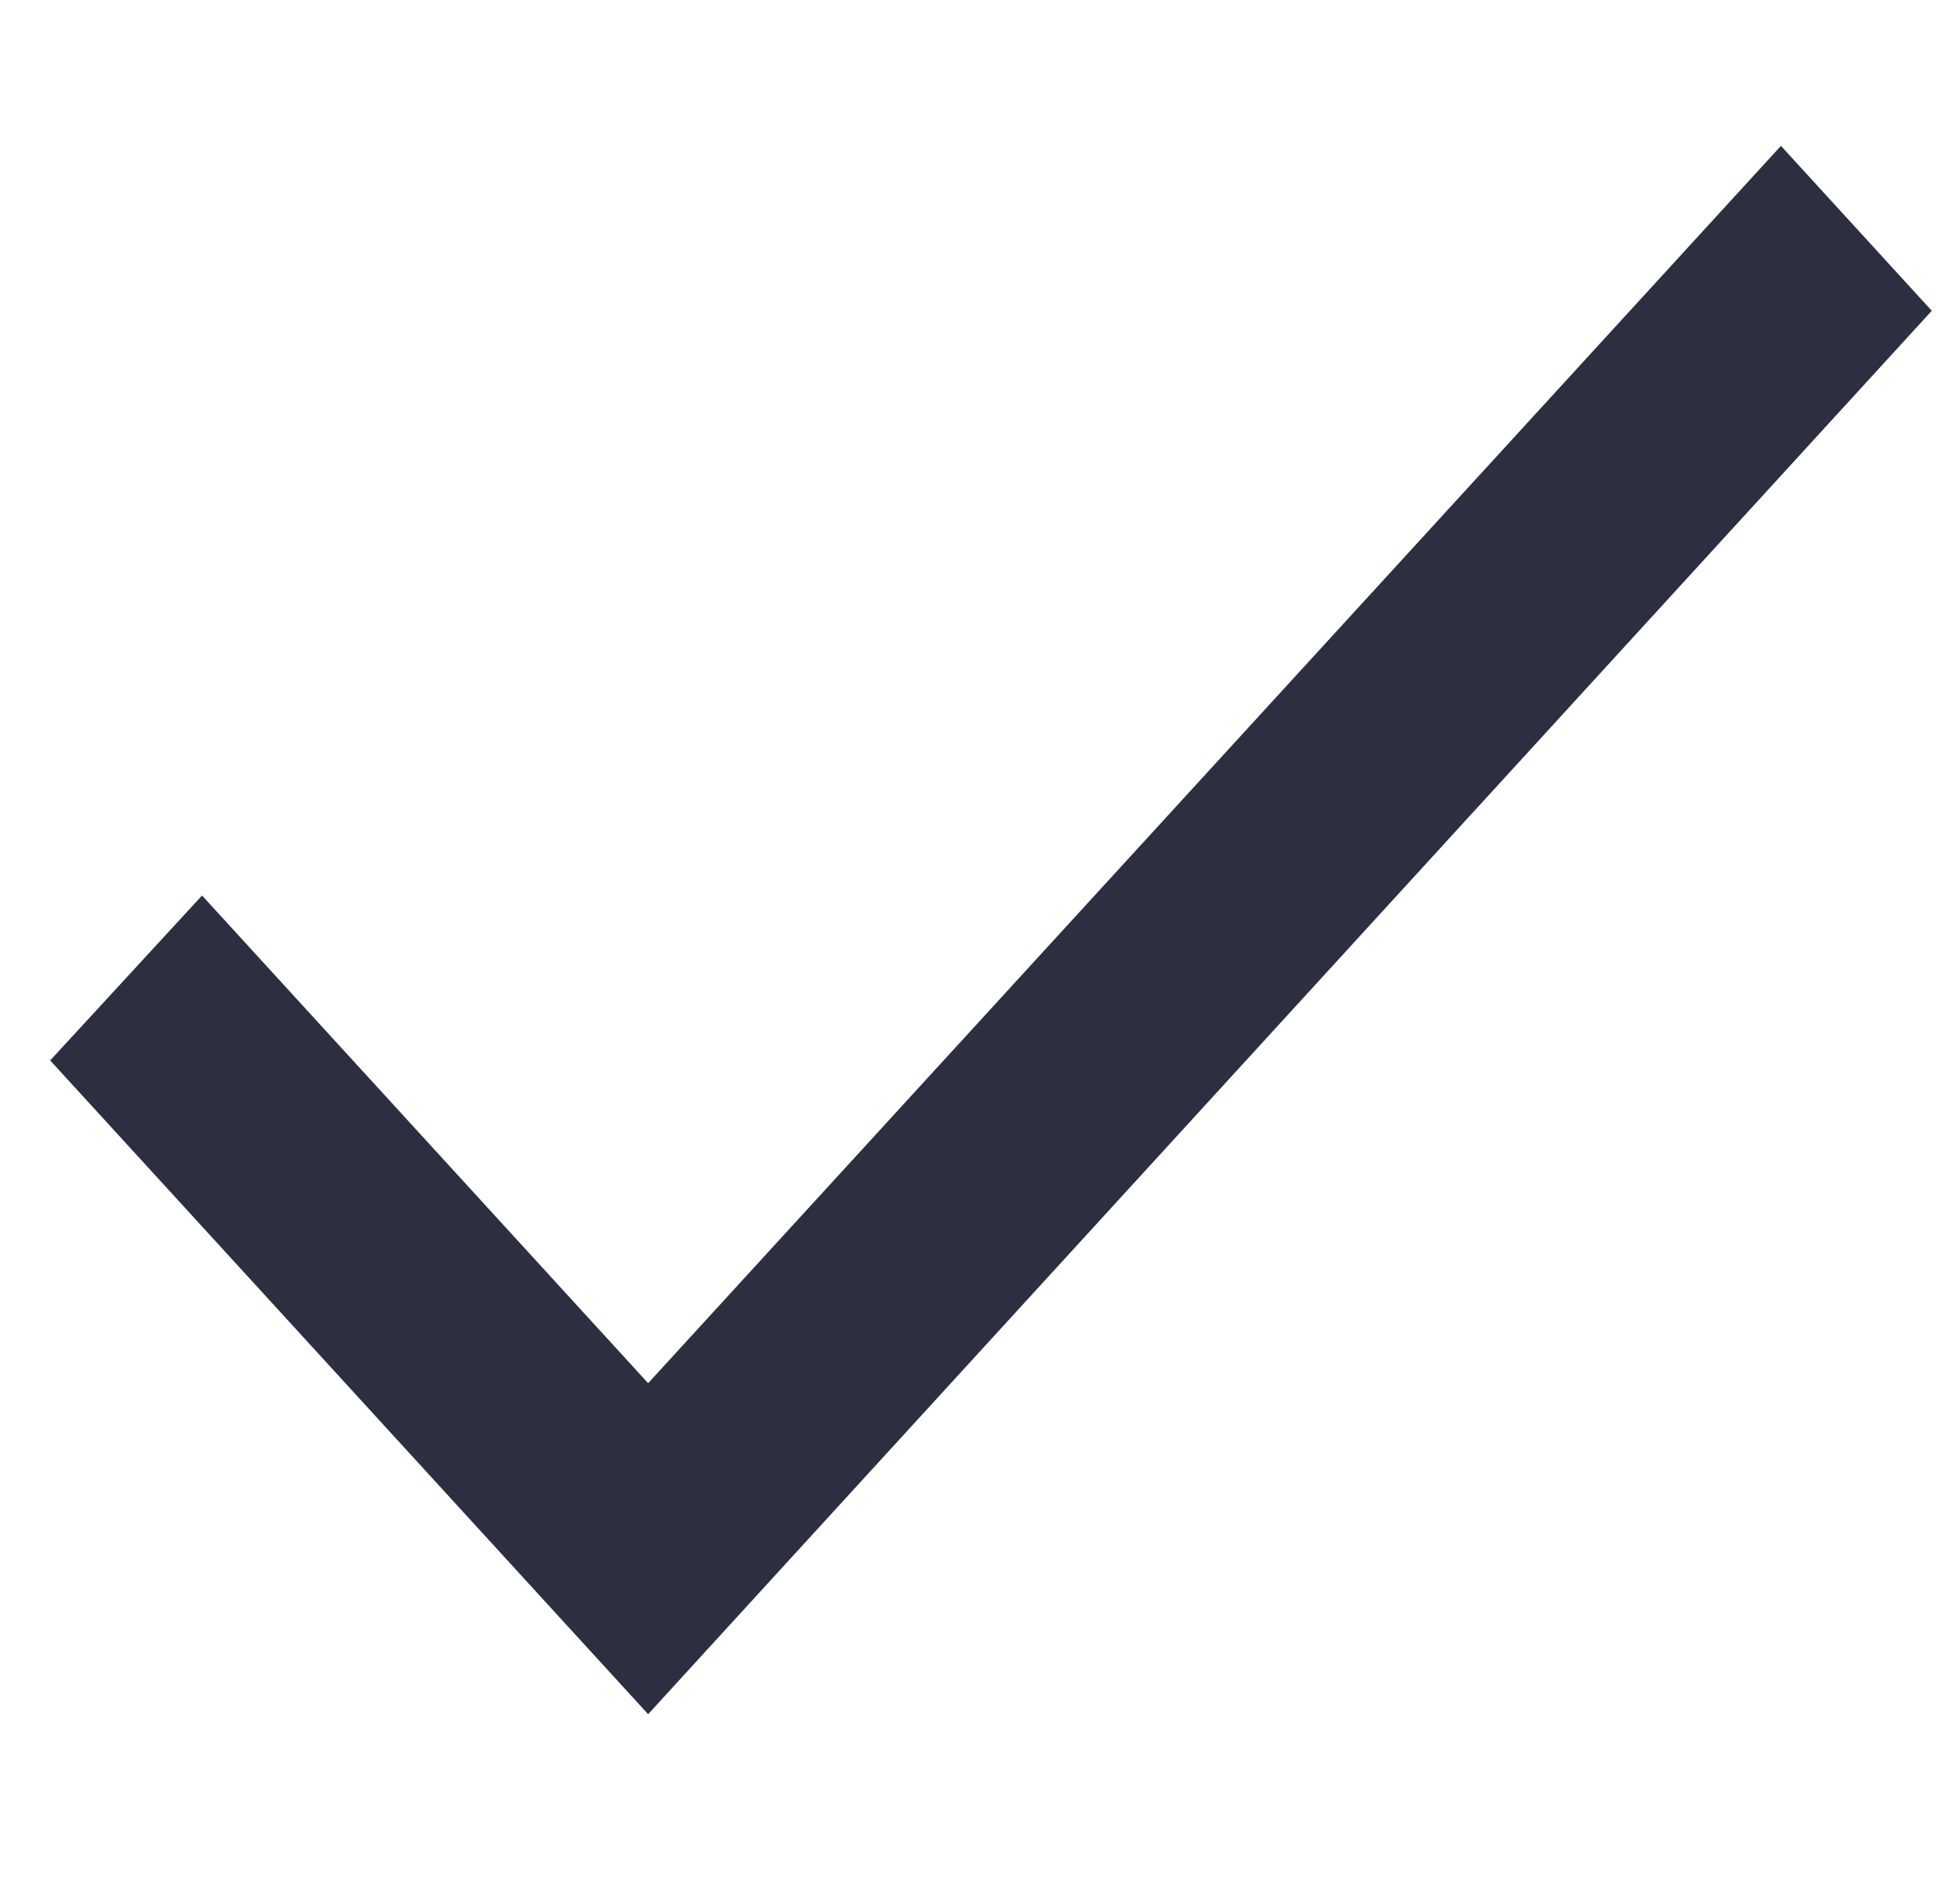 <svg width="25" height="24" viewBox="0 0 25 21" fill="none" xmlns="http://www.w3.org/2000/svg">
<path d="M8.267 16.139L2.577 9.92L0.64 12.023L8.267 20.36L24.64 2.463L22.716 0.36L8.267 16.139Z" fill="#2B2F40"/>
</svg>
